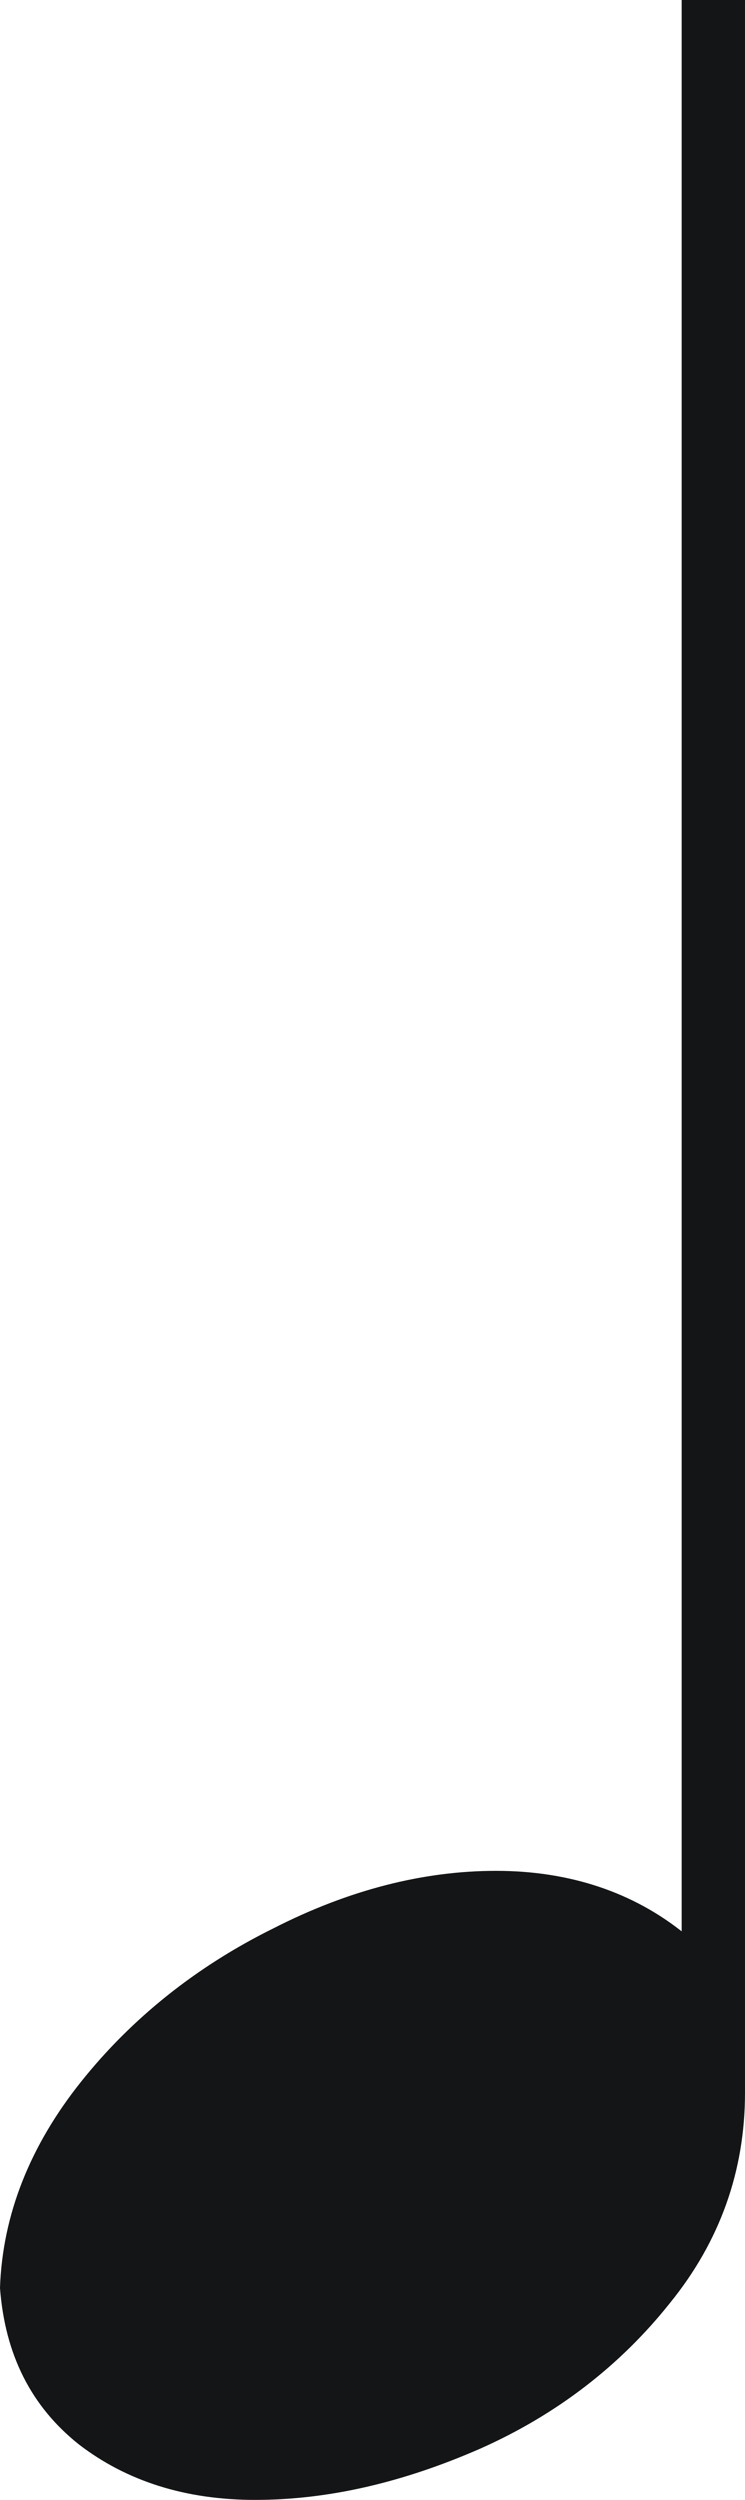 <?xml version="1.0" encoding="UTF-8" standalone="no"?>
<!-- Created with Inkscape (http://www.inkscape.org/) -->

<svg
   xmlns:dc="http://purl.org/dc/elements/1.1/"
   xmlns:cc="http://creativecommons.org/ns#"
   xmlns:rdf="http://www.w3.org/1999/02/22-rdf-syntax-ns#"
   xmlns:svg="http://www.w3.org/2000/svg"
   xmlns="http://www.w3.org/2000/svg"
   xmlns:sodipodi="http://sodipodi.sourceforge.net/DTD/sodipodi-0.dtd"
   xmlns:inkscape="http://www.inkscape.org/namespaces/inkscape"
   width="15.282mm"
   height="51.272mm"
   viewBox="0 0 54.148 181.671"
   id="svg3550"
   version="1.1"
   inkscape:version="0.91 r13725"
   sodipodi:docname="note-quarter-up.svg">
  <defs
     id="defs3552" />
  <sodipodi:namedview
     id="base"
     pagecolor="#ffffff"
     bordercolor="#666666"
     borderopacity="1.0"
     inkscape:pageopacity="0.0"
     inkscape:pageshadow="2"
     inkscape:zoom="0.35"
     inkscape:cx="22.074098"
     inkscape:cy="-149.16446"
     inkscape:document-units="px"
     inkscape:current-layer="layer1"
     showgrid="false"
     fit-margin-top="0"
     fit-margin-left="0"
     fit-margin-right="0"
     fit-margin-bottom="0"
     inkscape:window-width="1440"
     inkscape:window-height="851"
     inkscape:window-x="0"
     inkscape:window-y="1"
     inkscape:window-maximized="1" />
  <g
     inkscape:label="Layer 1"
     inkscape:groupmode="layer"
     id="layer1"
     transform="translate(-352.926,-201.527)">
    <path
       inkscape:connector-curvature="0"
       style="fill:#131516;fill-rule:evenodd;stroke:#131516;stroke-width:0.272;image-rendering:optimizeQuality;shape-rendering:geometricPrecision;text-rendering:geometricPrecision"
       id="path23"
       d="m 406.938,201.663 0,151.954 c 0,5.635 -1.805,10.724 -5.415,15.177 -3.61,4.544 -8.212,8.088 -13.717,10.542 -5.595,2.454 -11.01,3.726 -16.334,3.726 -5.054,0 -9.295,-1.363 -12.725,-3.999 -3.429,-2.726 -5.324,-6.453 -5.685,-11.269 0.18,-5.271 2.166,-10.27 5.866,-14.905 3.7,-4.635 8.393,-8.361 13.898,-11.088 5.505,-2.817 10.92,-4.181 16.154,-4.181 5.324,0 9.927,1.545 13.627,4.544 l 0,-140.503 4.332,0 z"
       class="fil1 str1" />
  </g>
</svg>
